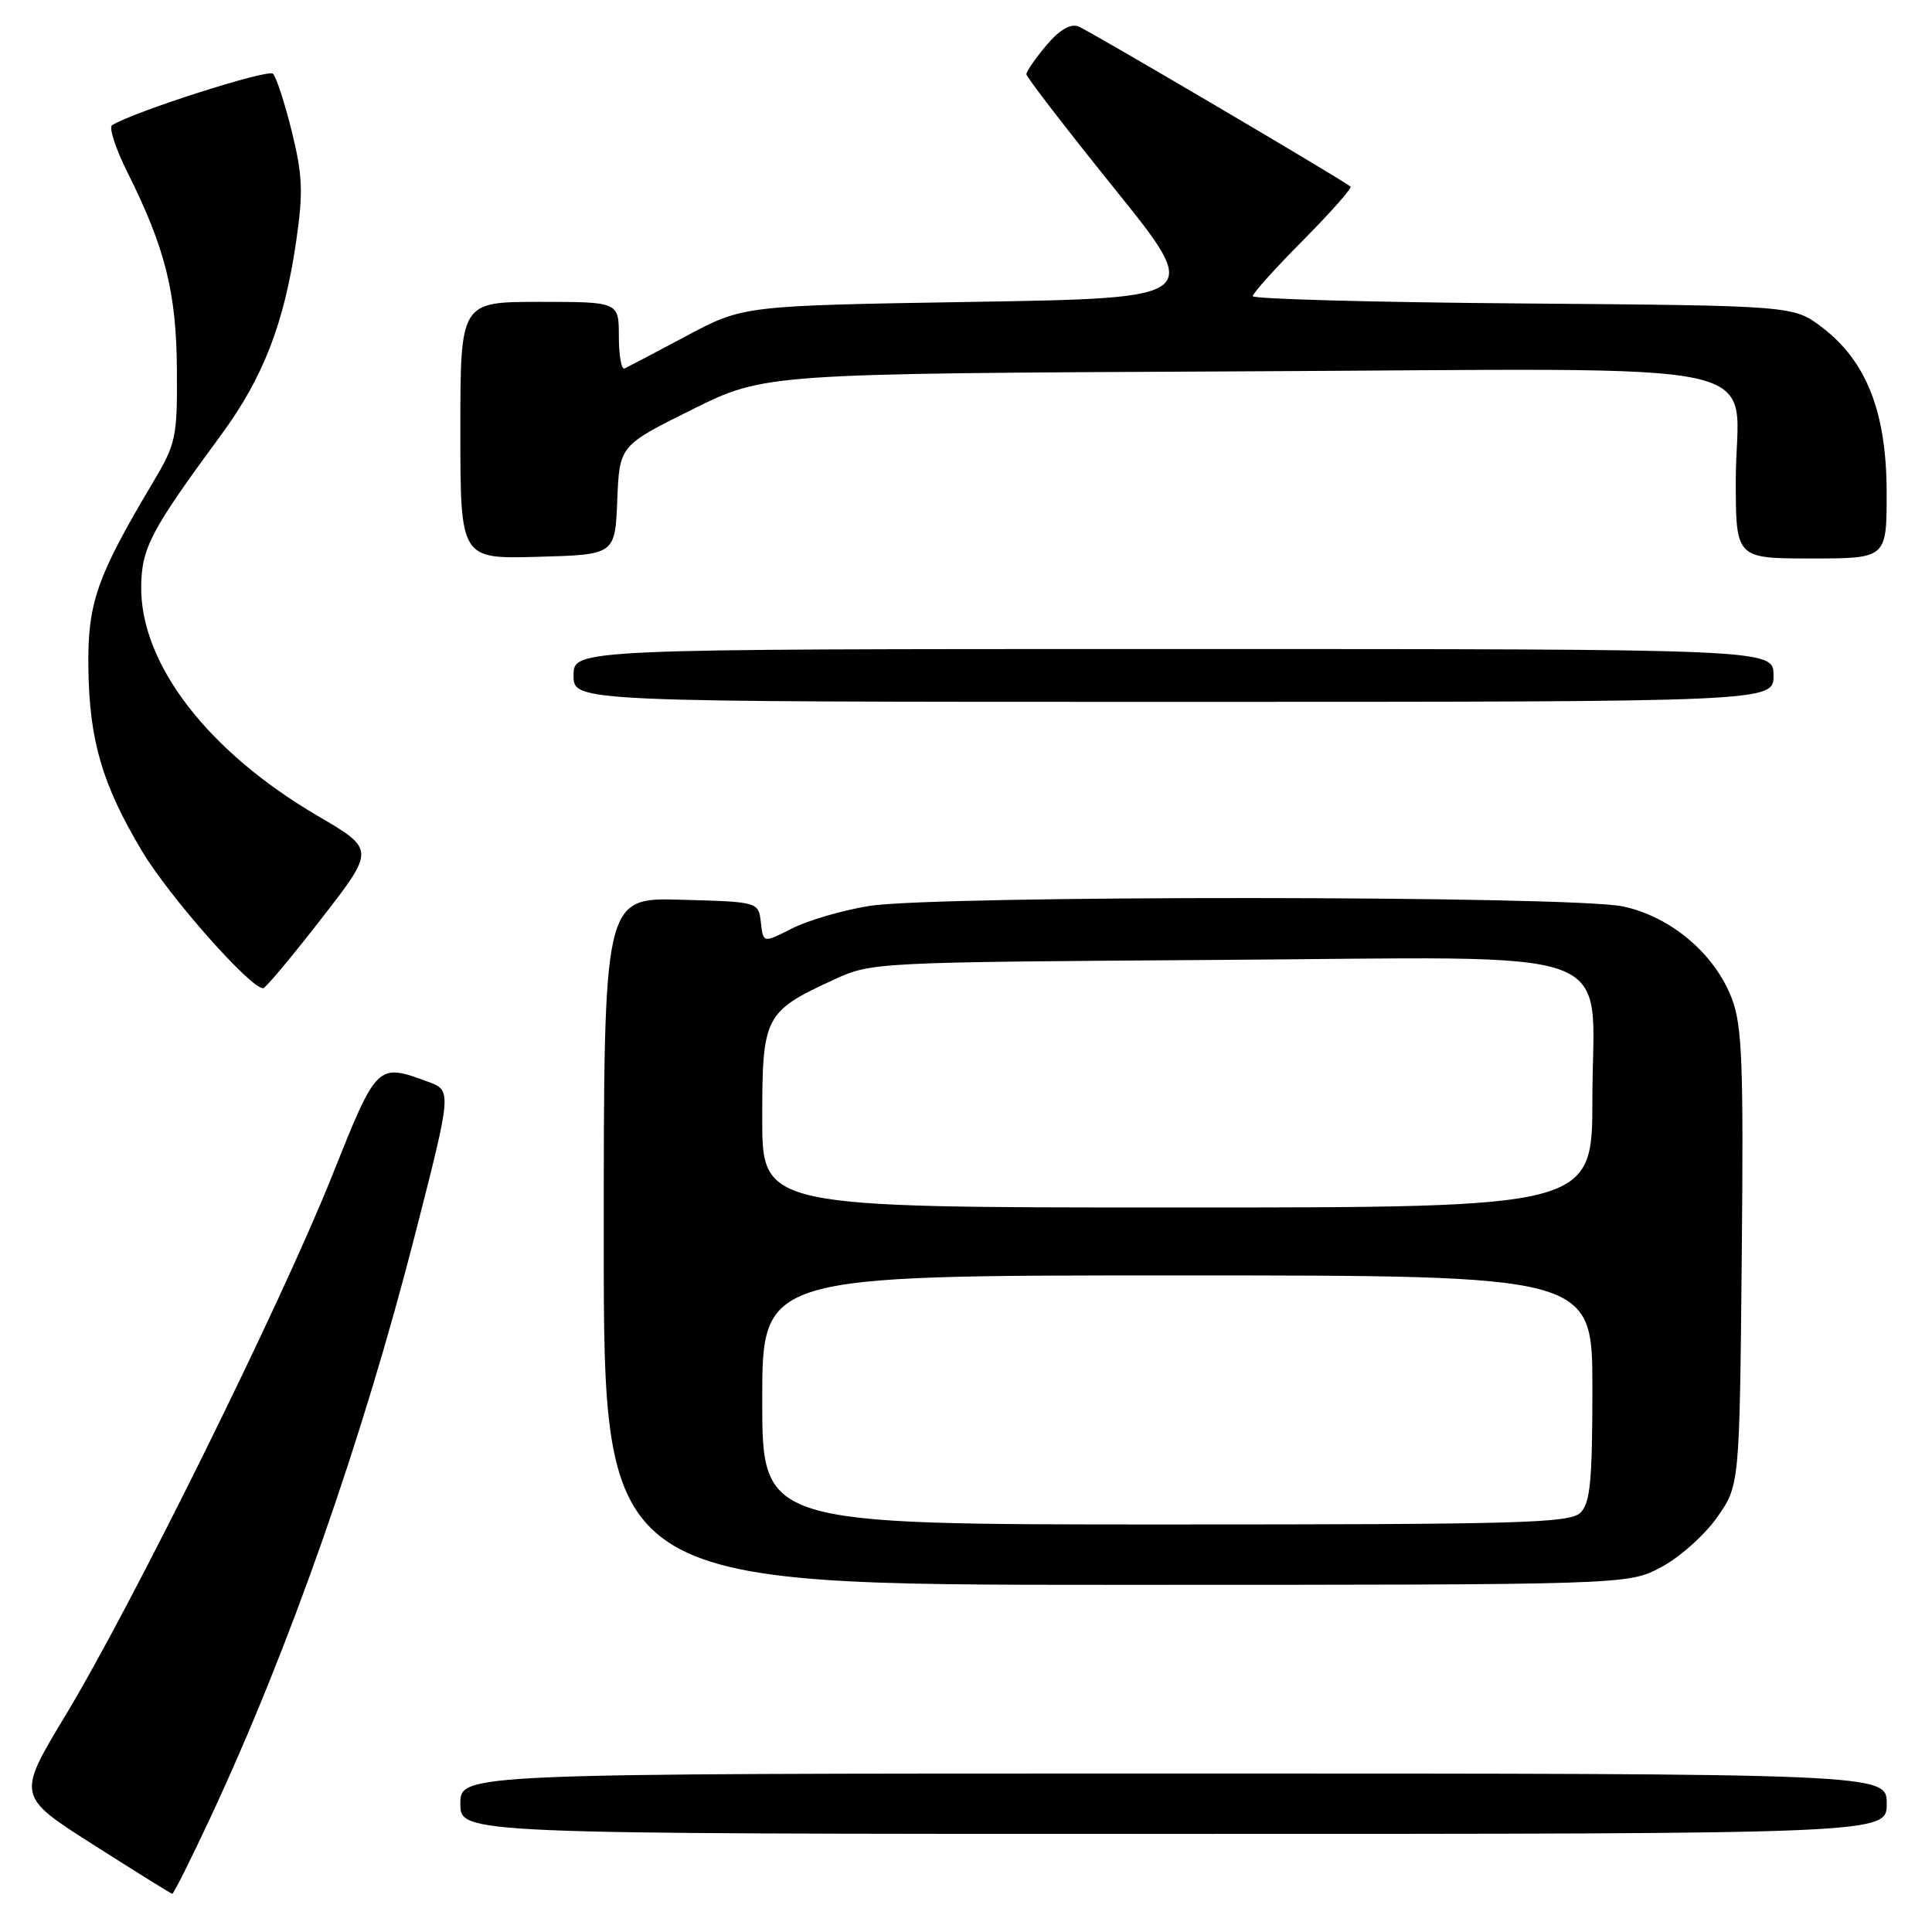 <?xml version="1.0" encoding="UTF-8" standalone="no"?>
<!DOCTYPE svg PUBLIC "-//W3C//DTD SVG 1.1//EN" "http://www.w3.org/Graphics/SVG/1.1/DTD/svg11.dtd" >
<svg xmlns="http://www.w3.org/2000/svg" xmlns:xlink="http://www.w3.org/1999/xlink" version="1.1" viewBox="0 0 256 256">
 <g >
 <path fill="currentColor"
d=" M 27.92 240.75 C 38.33 218.46 48.03 190.81 55.02 163.50 C 59.88 144.50 59.88 144.50 56.69 143.33 C 49.98 140.86 49.96 140.88 44.02 155.76 C 37.30 172.61 17.50 212.68 8.71 227.24 C 2.23 237.98 2.23 237.98 12.36 244.43 C 17.94 247.98 22.64 250.91 22.82 250.94 C 22.99 250.97 25.29 246.39 27.92 240.75 Z  M 250.00 239.00 C 250.00 235.00 250.00 235.00 155.50 235.00 C 61.00 235.00 61.00 235.00 61.00 239.00 C 61.00 243.00 61.00 243.00 155.50 243.00 C 250.00 243.00 250.00 243.00 250.00 239.00 Z  M 220.09 207.67 C 222.52 206.39 225.85 203.43 227.50 201.09 C 230.50 196.83 230.50 196.83 230.79 166.67 C 231.04 140.94 230.85 135.90 229.48 132.32 C 227.22 126.38 221.41 121.47 215.07 120.11 C 208.33 118.66 123.98 118.61 115.13 120.05 C 111.63 120.62 107.04 121.96 104.94 123.03 C 101.13 124.97 101.13 124.97 100.82 122.24 C 100.50 119.50 100.50 119.50 90.25 119.22 C 80.00 118.93 80.00 118.93 80.00 164.47 C 80.00 210.00 80.00 210.00 147.84 210.00 C 215.69 210.00 215.69 210.00 220.09 207.67 Z  M 42.60 121.71 C 49.70 112.56 49.70 112.56 42.10 108.11 C 27.53 99.58 18.59 87.96 18.71 77.70 C 18.77 72.58 20.00 70.26 29.31 57.61 C 34.87 50.05 37.65 42.88 39.24 32.01 C 40.19 25.48 40.10 23.26 38.67 17.44 C 37.74 13.66 36.61 10.21 36.17 9.77 C 35.51 9.11 17.78 14.78 14.85 16.59 C 14.40 16.87 15.31 19.67 16.87 22.80 C 21.89 32.84 23.38 38.76 23.44 49.00 C 23.50 58.00 23.33 58.79 20.22 64.00 C 12.80 76.47 11.60 79.91 11.71 88.50 C 11.84 98.13 13.53 103.92 18.83 112.80 C 22.40 118.79 33.29 131.10 34.88 130.94 C 35.22 130.90 38.69 126.75 42.60 121.71 Z  M 235.00 89.50 C 235.00 86.00 235.00 86.00 155.50 86.00 C 76.00 86.00 76.00 86.00 76.00 89.50 C 76.00 93.00 76.00 93.00 155.50 93.00 C 235.00 93.00 235.00 93.00 235.00 89.50 Z  M 81.79 66.27 C 82.09 59.04 82.09 59.04 91.70 54.27 C 101.31 49.50 101.31 49.50 163.90 49.21 C 237.77 48.88 230.00 47.19 230.00 63.61 C 230.00 74.00 230.00 74.00 240.00 74.00 C 250.00 74.00 250.00 74.00 249.99 65.25 C 249.98 54.64 247.34 47.88 241.44 43.38 C 237.66 40.50 237.66 40.50 201.83 40.21 C 182.12 40.06 166.00 39.62 166.00 39.24 C 166.00 38.86 169.01 35.51 172.70 31.80 C 176.38 28.09 179.19 24.90 178.95 24.72 C 177.37 23.51 144.19 3.99 142.89 3.50 C 141.83 3.10 140.36 3.97 138.64 6.02 C 137.19 7.74 136.00 9.46 136.00 9.83 C 136.00 10.20 141.26 17.03 147.68 25.00 C 159.36 39.50 159.36 39.50 128.93 40.00 C 98.50 40.50 98.50 40.50 91.00 44.49 C 86.88 46.69 83.16 48.64 82.75 48.83 C 82.34 49.01 82.00 47.10 82.00 44.58 C 82.00 40.00 82.00 40.00 71.50 40.00 C 61.00 40.00 61.00 40.00 61.00 57.03 C 61.00 74.07 61.00 74.07 71.25 73.78 C 81.50 73.50 81.50 73.50 81.79 66.27 Z  M 101.00 185.50 C 101.00 169.00 101.00 169.00 156.00 169.00 C 211.00 169.00 211.00 169.00 211.00 183.93 C 211.00 196.17 210.72 199.14 209.43 200.43 C 208.04 201.82 201.67 202.00 154.43 202.00 C 101.00 202.00 101.00 202.00 101.00 185.50 Z  M 101.00 148.17 C 101.00 134.64 101.31 134.04 110.51 129.80 C 115.45 127.52 115.97 127.50 160.56 127.20 C 216.39 126.84 211.00 124.87 211.00 145.57 C 211.00 160.00 211.00 160.00 156.00 160.00 C 101.00 160.00 101.00 160.00 101.00 148.17 Z "/>
</g>
</svg>
